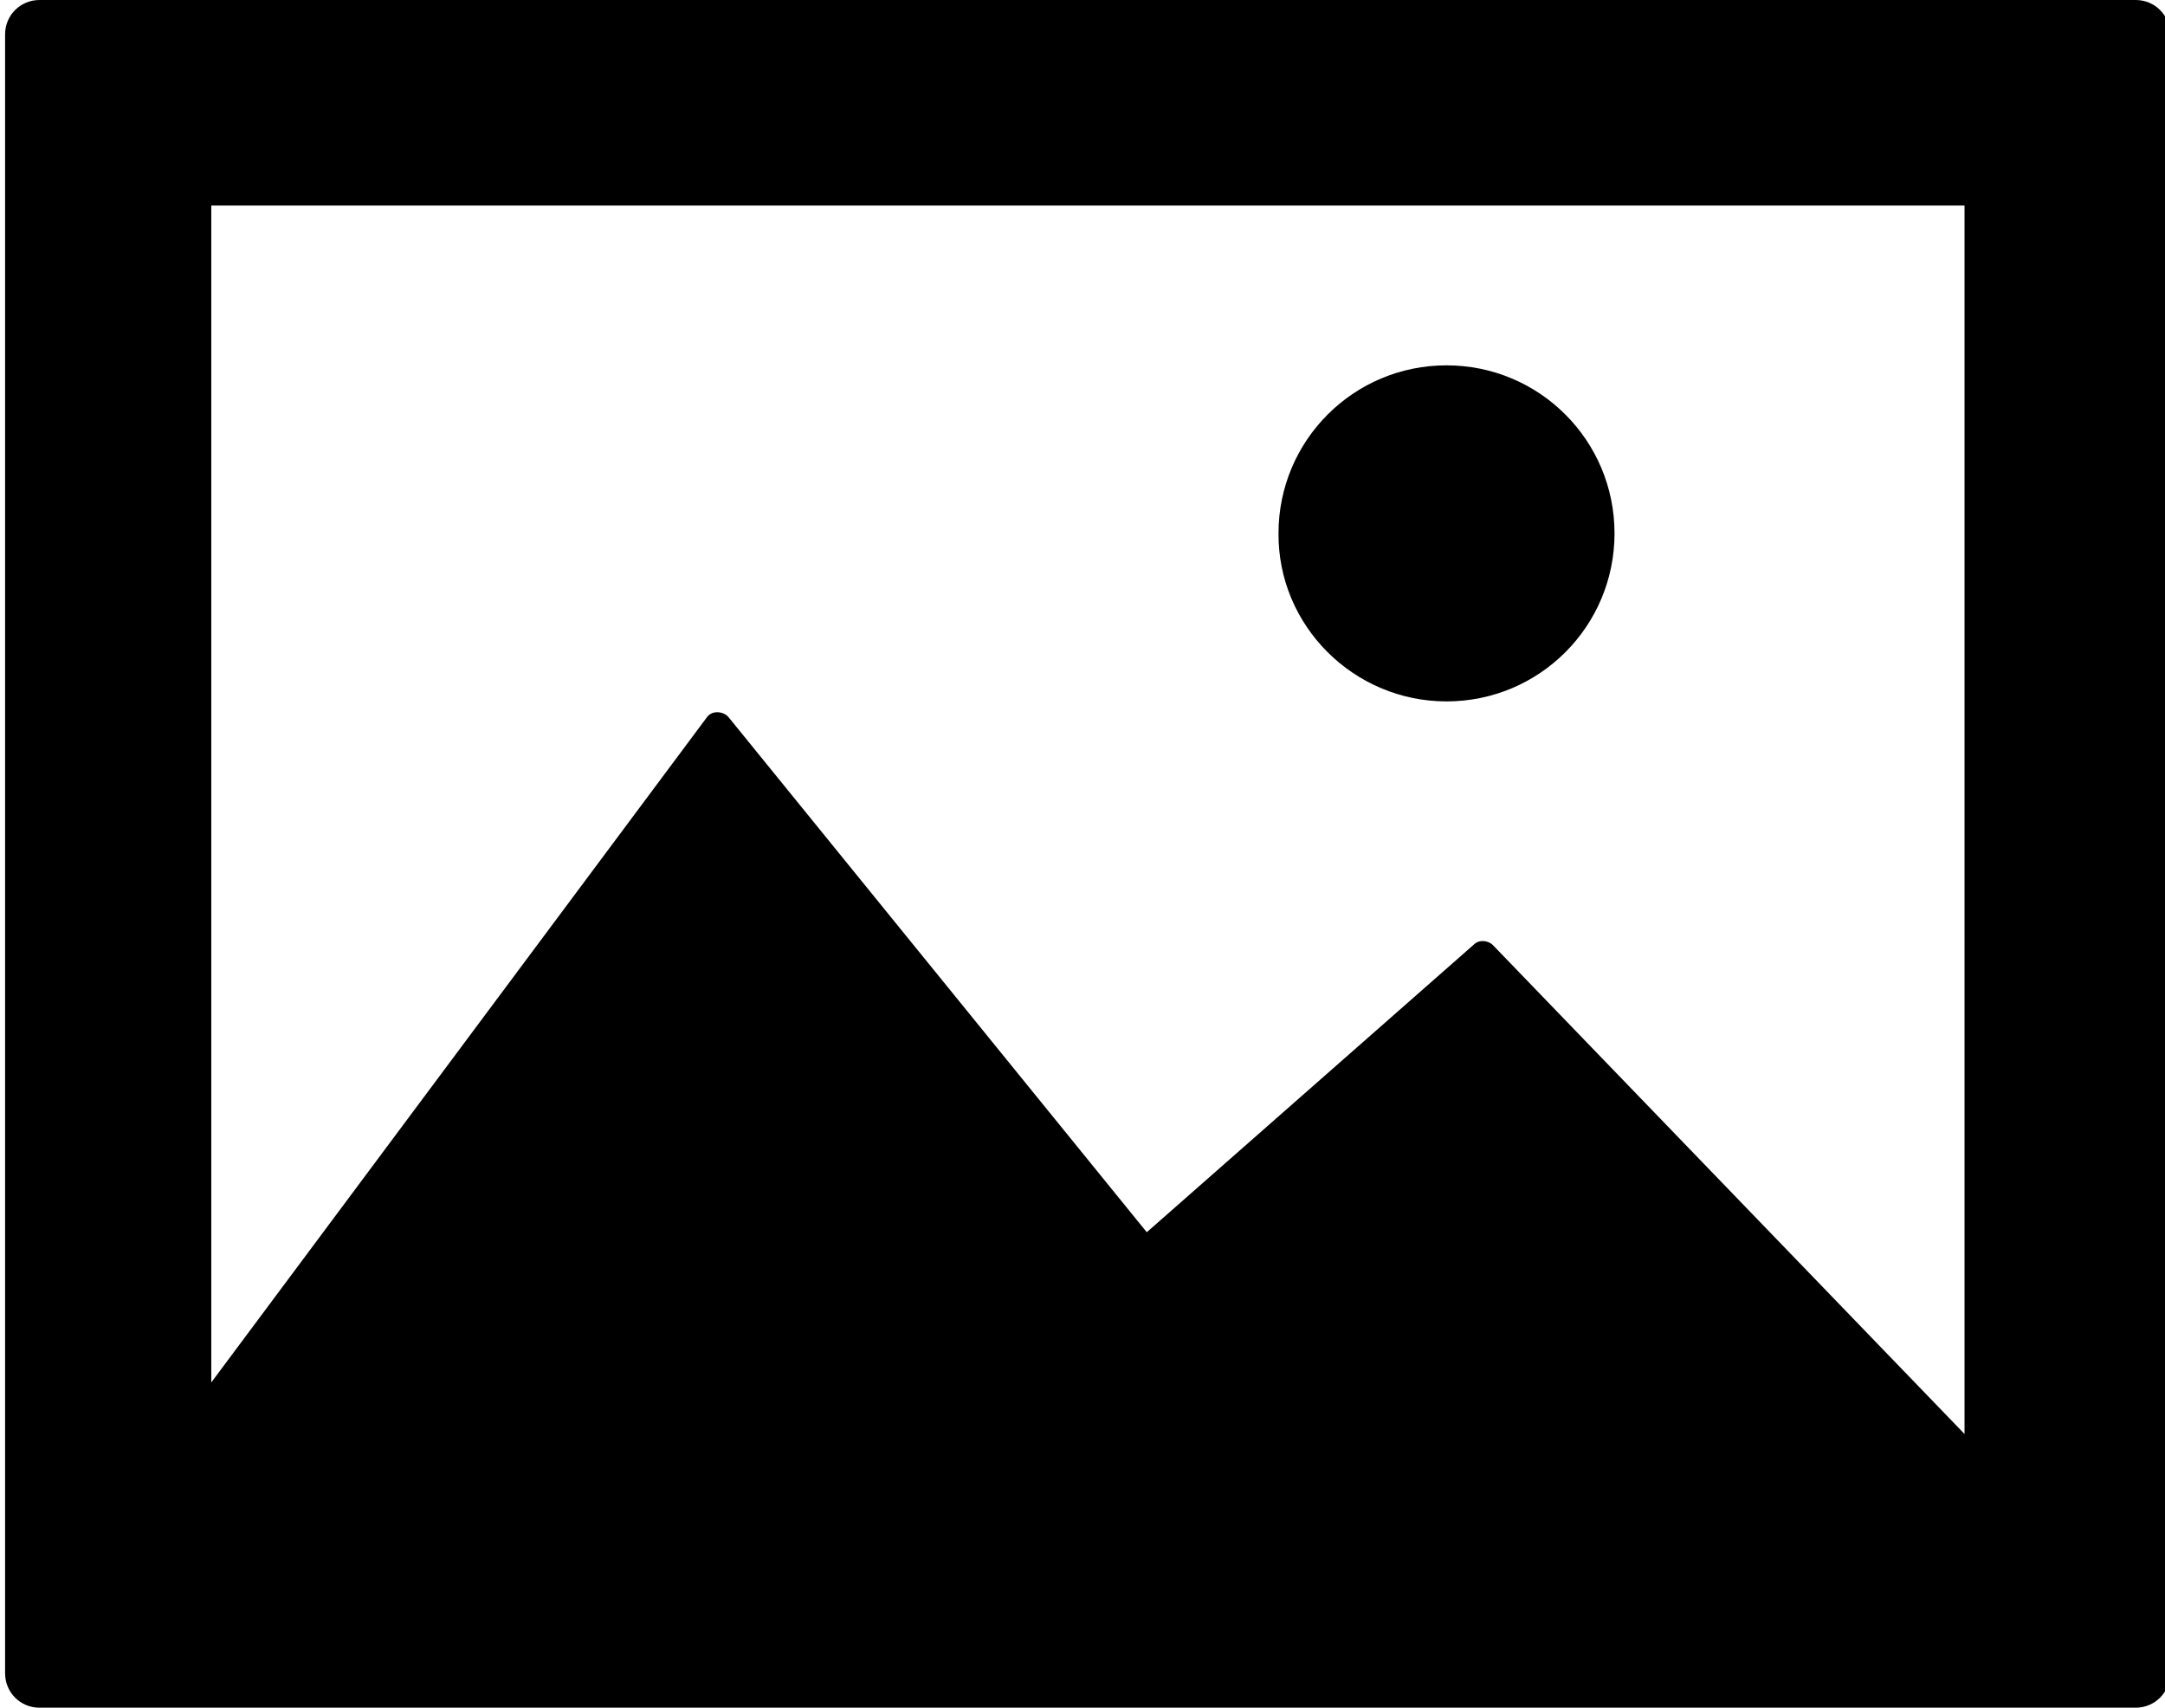 <?xml version="1.0" encoding="utf-8"?>
<!-- Generator: Adobe Illustrator 22.0.1, SVG Export Plug-In . SVG Version: 6.00 Build 0)  -->
<svg version="1.1" id="레이어_1" xmlns="http://www.w3.org/2000/svg" xmlns:xlink="http://www.w3.org/1999/xlink" x="0px"
	 y="0px" viewBox="0 0 340.2 268.3" style="enable-background:new 0 0 340.2 268.3;" xml:space="preserve">
<g>
	<path d="M335.6,0H6.2c-3,0-5.4,2.4-5.4,5.4v257.5c0,3,2.4,5.4,5.4,5.4h329.4c3,0,5.4-2.4,5.4-5.4V5.4C341,2.4,338.6,0,335.6,0z
		 M308.7,225.3l-74.1-76.8c-0.8-0.8-2.2-0.9-3-0.1l-51.4,45.2l-65.7-80.9c-0.4-0.5-1.1-0.8-1.8-0.8c-0.7,0-1.3,0.3-1.7,0.9
		L33.2,217.2V32.3h275.5L308.7,225.3L308.7,225.3z"/>
	<path d="M227.3,110.2c14.6,0,26.4-11.8,26.4-26.4c0-14.6-11.8-26.4-26.4-26.4c-14.6,0-26.4,11.8-26.4,26.4
		C200.8,98.3,212.7,110.2,227.3,110.2z"/>
</g>
</svg>
